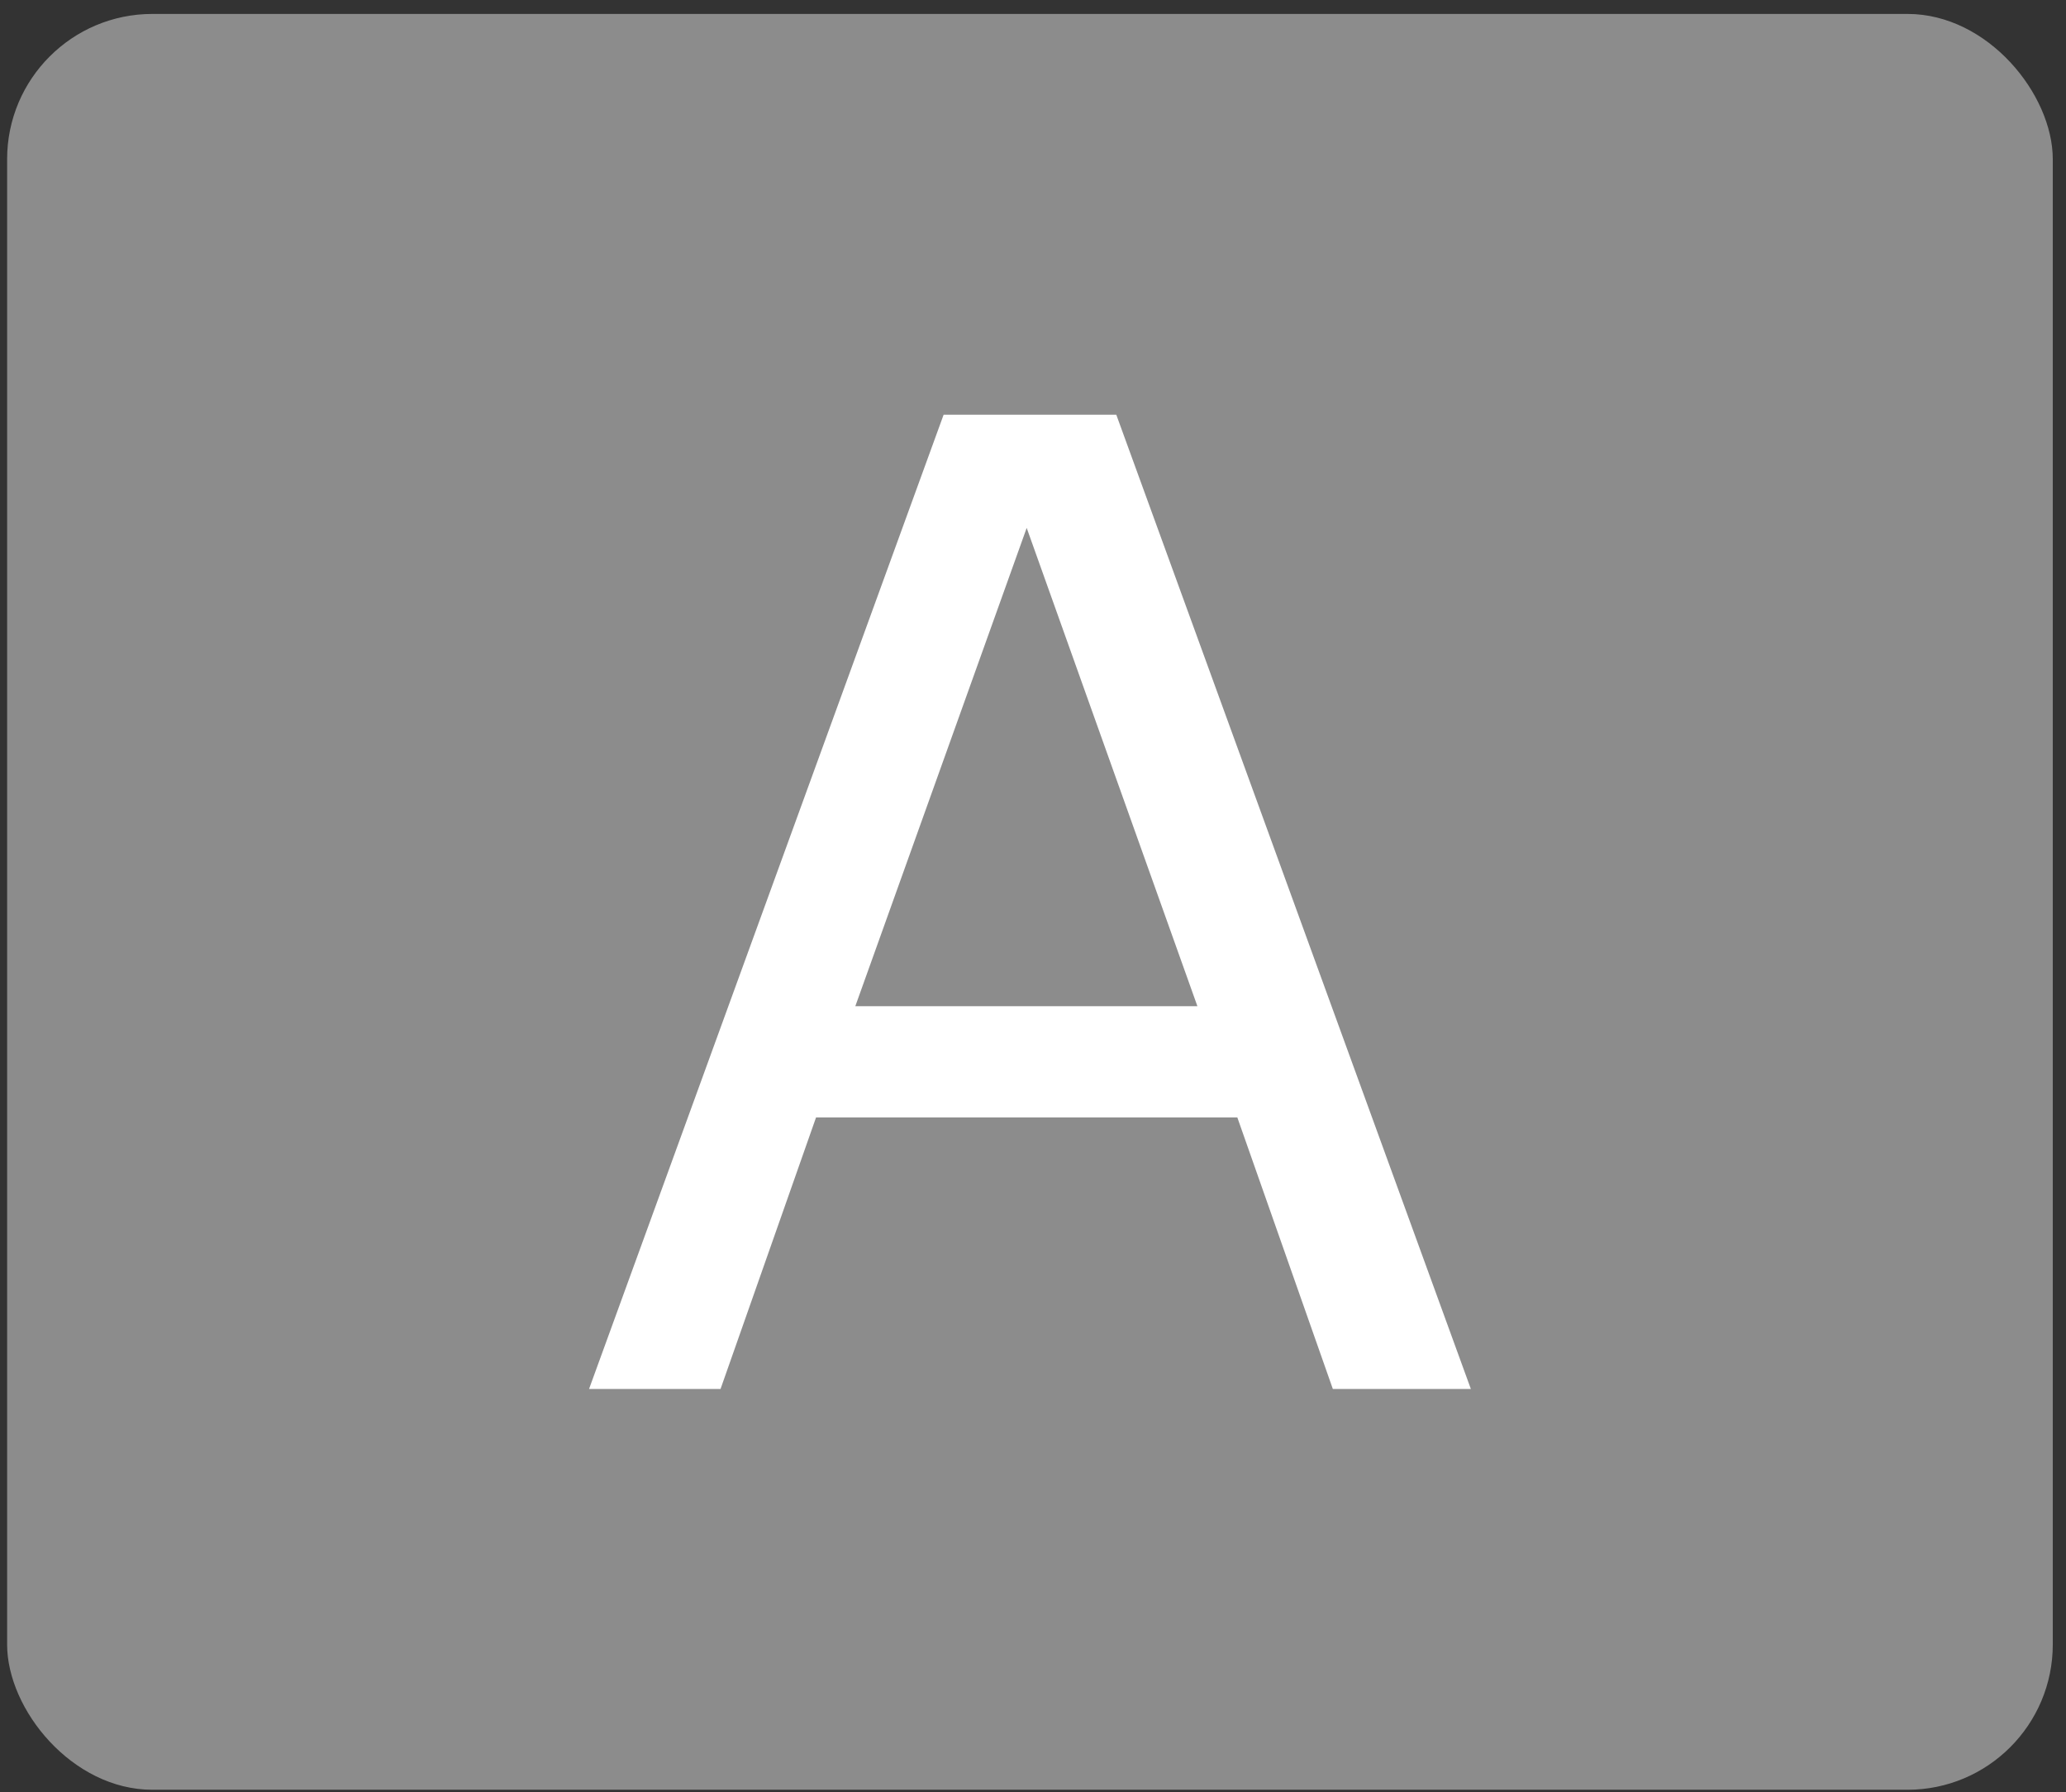 <?xml version="1.0" encoding="UTF-8"?>
<svg width="128px" height="111px" viewBox="0 0 128 111" version="1.1" xmlns="http://www.w3.org/2000/svg" xmlns:xlink="http://www.w3.org/1999/xlink">
    <rect x="0" y="0" width="128" height="111" fill="#333333" stroke="none"/>
    <!-- Generator: Sketch 46.2 (44496) - http://www.bohemiancoding.com/sketch -->
    <title>Group 2</title>
    <desc>Created with Sketch.</desc>
    <defs></defs>
    <g id="Page-1" stroke="none" stroke-width="1" fill="none" fill-rule="evenodd">
        <g id="Group-2">
            <rect id="Rectangle-Copy-2" fill="#8C8C8C" x="0.441" y="0.863" width="126.74" height="110" rx="9"></rect>
            <path d="M91.127,86.035 L82.576,86.035 L76.659,69.216 L50.559,69.216 L44.642,86.035 L36.496,86.035 L58.462,25.69 L69.161,25.69 L91.127,86.035 Z M74.186,62.327 L63.609,32.701 L52.991,62.327 L74.186,62.327 Z" id="A-Copy-2" fill="#FFFFFF"></path>
        </g>
    </g>
</svg>